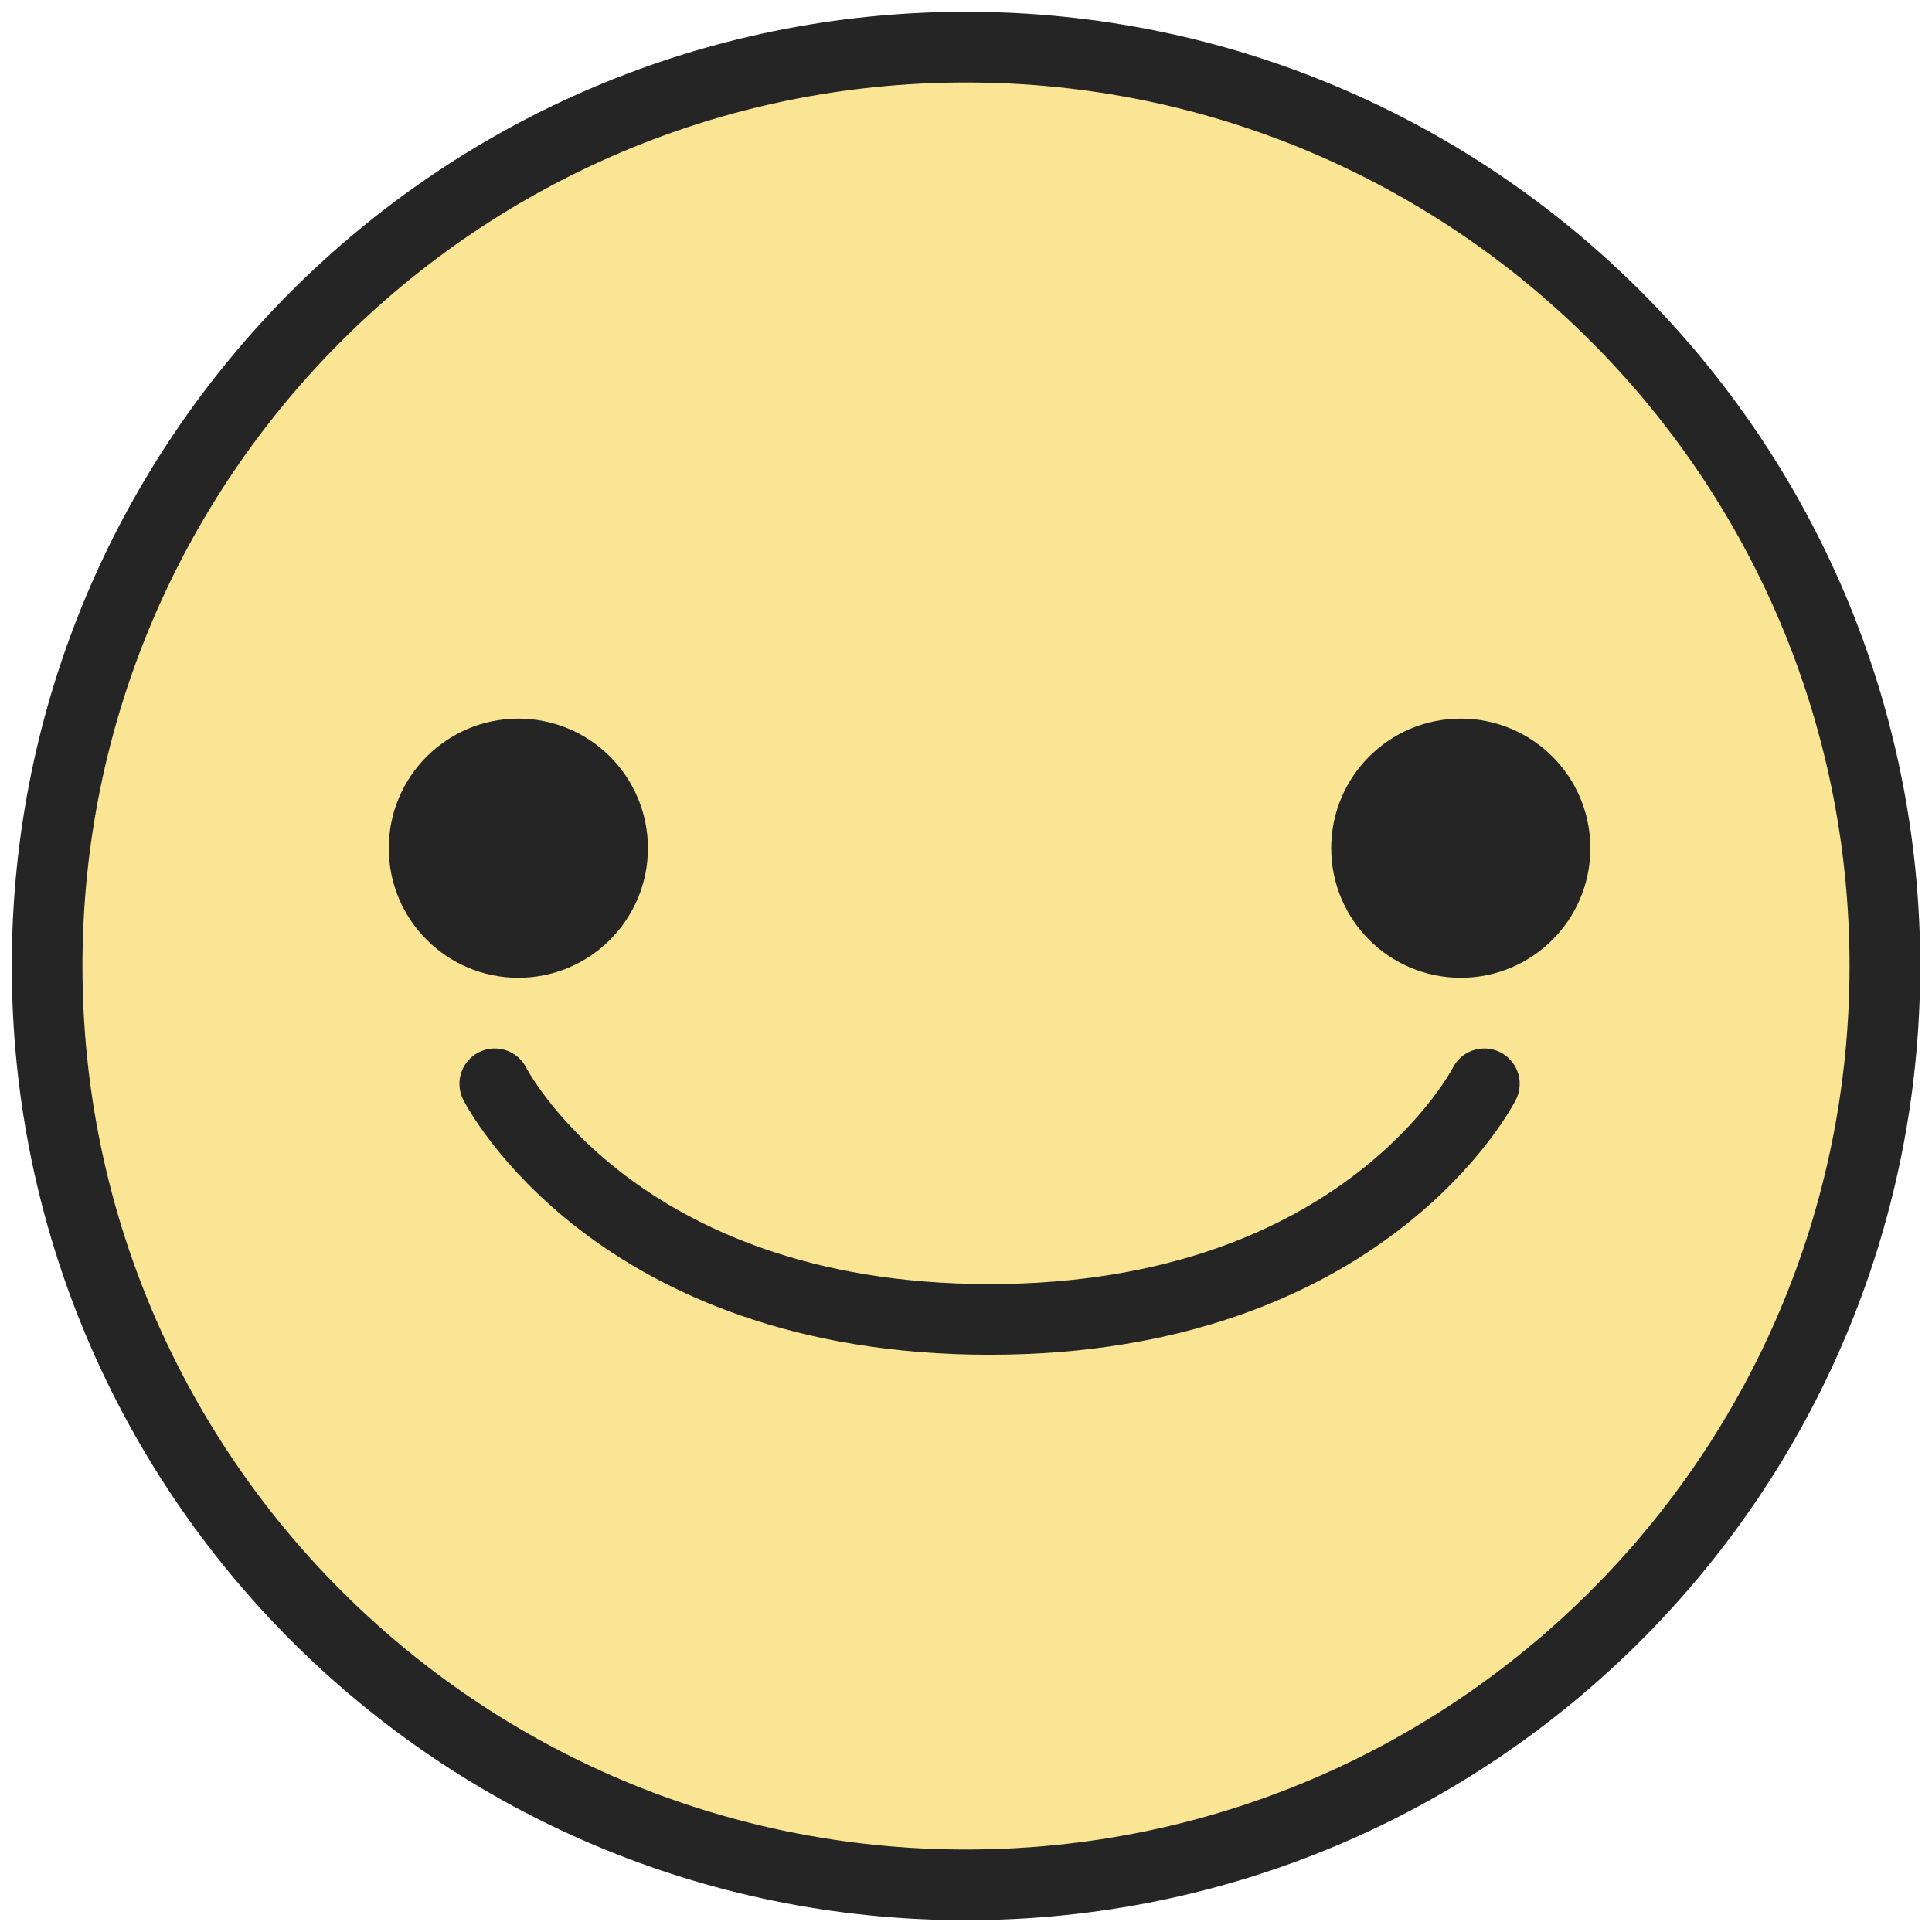 <svg xmlns="http://www.w3.org/2000/svg" width="82" height="82" viewBox="0 0 82 82" fill="none">
  <path d="M41 80C19.461 80 2 62.539 2 41C2 19.461 19.461 2 41 2C62.539 2 80 19.461 80 41C80 62.539 62.539 80 41 80Z" fill="#F9E593" stroke="#262525" stroke-width="3" stroke-linecap="round" stroke-linejoin="round"/>
  <path d="M63 46C63 46 57.953 56 42 56C26.047 56 21 46 21 46" stroke="#262525" stroke-width="3" stroke-linecap="round" stroke-linejoin="round"/>
  <path d="M22 40C19.791 40 18 38.209 18 36C18 33.791 19.791 32 22 32C24.209 32 26 33.791 26 36C26 38.209 24.209 40 22 40Z" fill="#262525" stroke="#262525" stroke-width="3" stroke-linecap="round" stroke-linejoin="round"/>
  <path d="M62 40C59.791 40 58 38.209 58 36C58 33.791 59.791 32 62 32C64.209 32 66 33.791 66 36C66 38.209 64.209 40 62 40Z" fill="#262525" stroke="#262525" stroke-width="3" stroke-linecap="round" stroke-linejoin="round"/>
</svg>